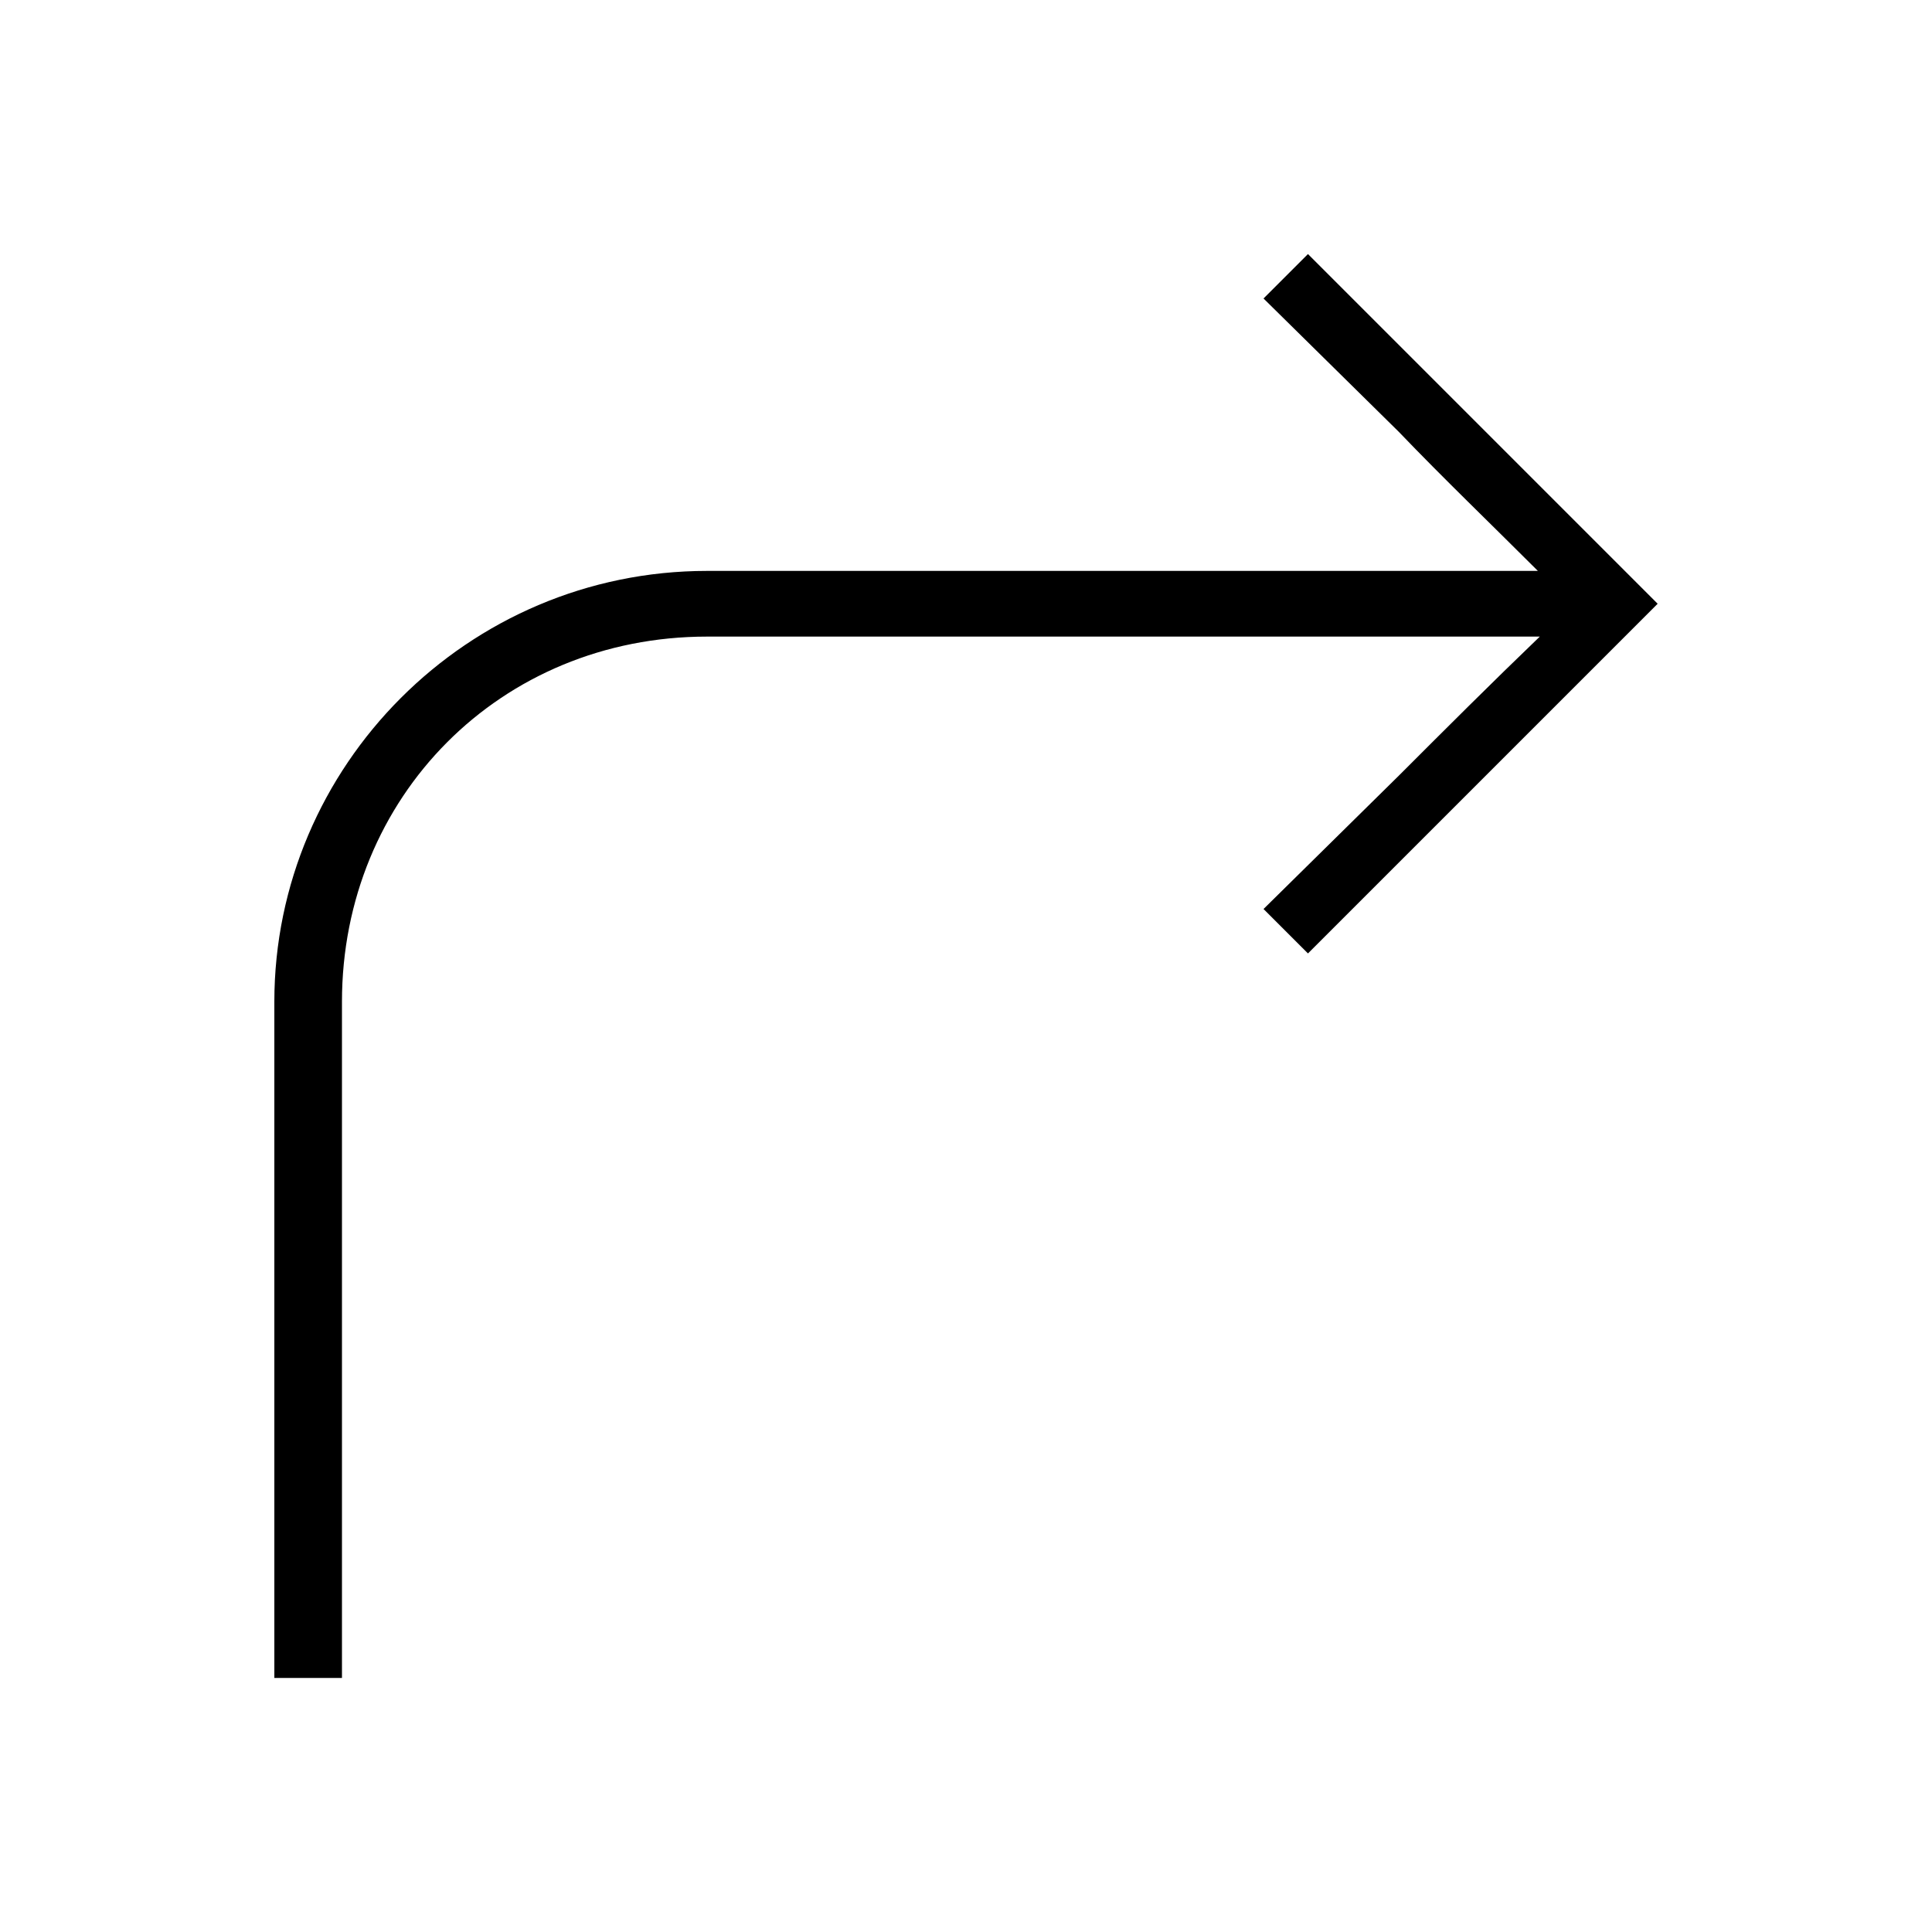 <svg width="24" height="24" viewBox="0 0 24 24" fill="none" xmlns="http://www.w3.org/2000/svg">
<path d="M3.408 12.444V20.844H4.248V12.444C4.248 9.9 6.216 7.908 8.784 7.908H19.128C18.528 8.484 17.952 9.06 17.376 9.636L15.696 11.292L16.248 11.844L20.592 7.5L16.248 3.156L15.696 3.708L17.376 5.364C17.928 5.94 18.528 6.516 19.104 7.092H8.784C5.808 7.092 3.408 9.516 3.408 12.444Z" fill="black"/>
</svg>

